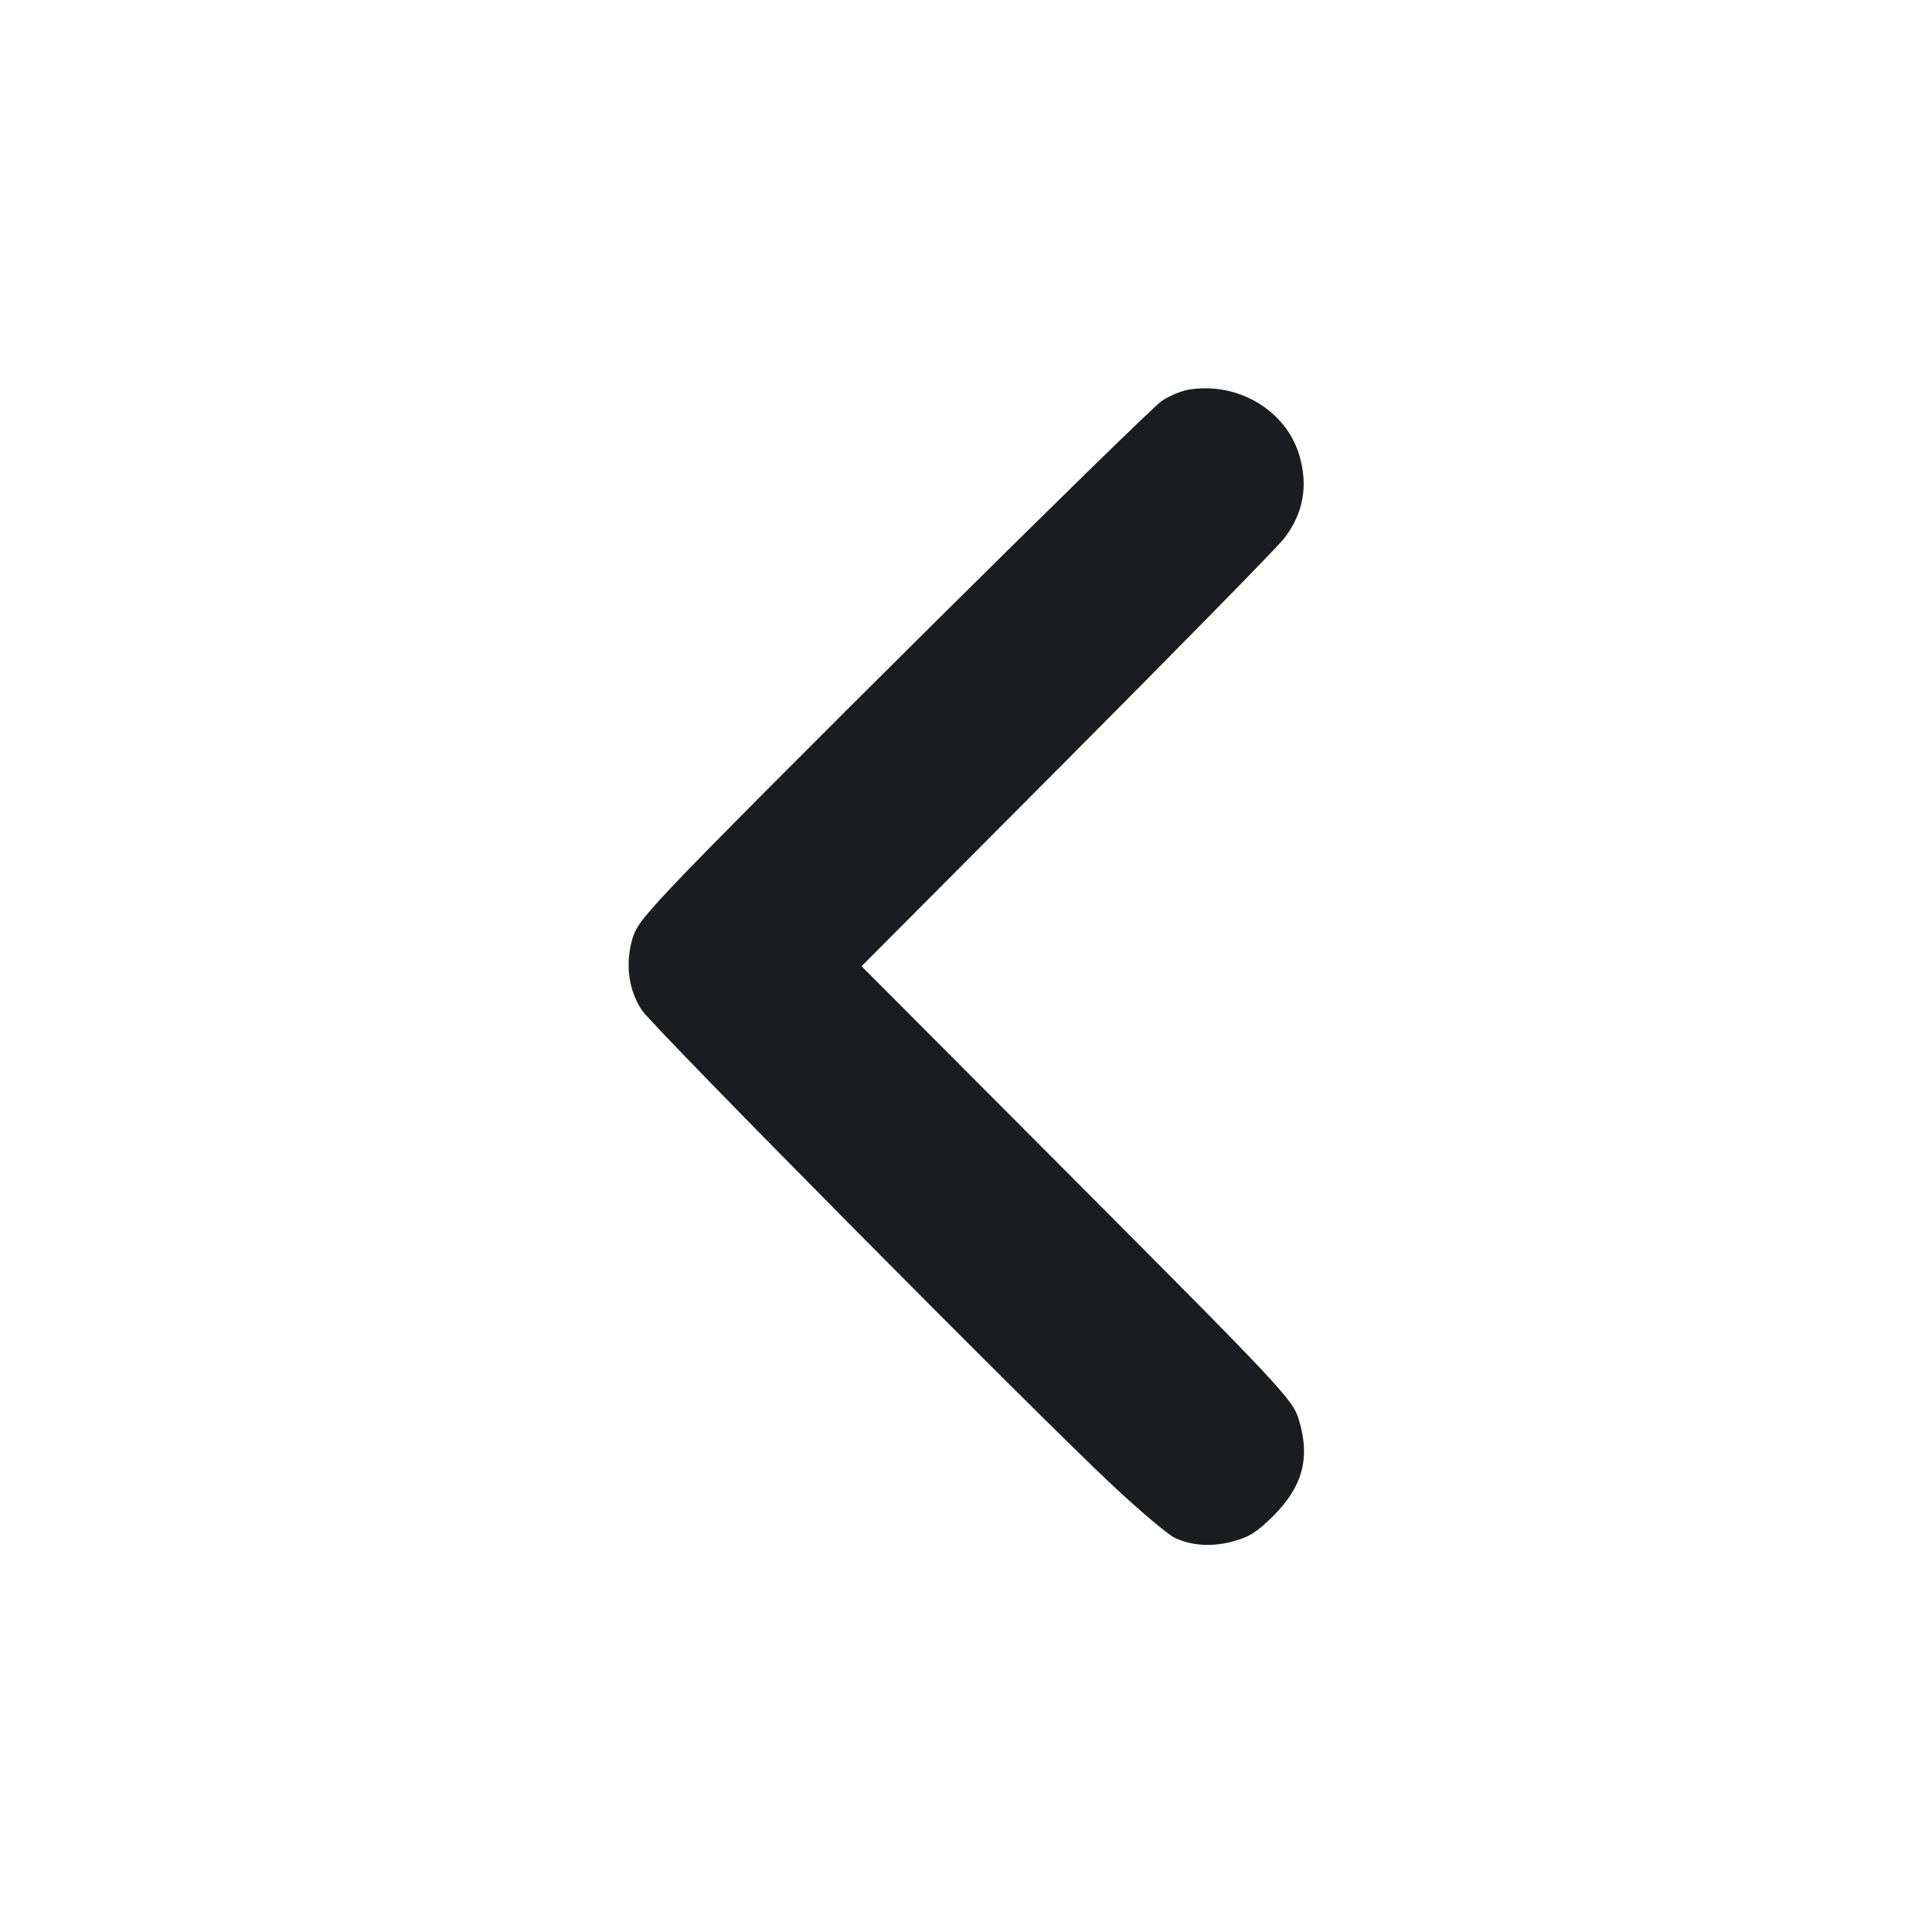 <svg width="16" height="16" viewBox="0 0 16 16" fill="none" xmlns="http://www.w3.org/2000/svg"><path d="M9.849 3.226 C 9.788 3.235,9.686 3.277,9.623 3.319 C 9.500 3.400,6.034 6.838,5.548 7.361 C 5.297 7.631,5.257 7.687,5.228 7.809 C 5.180 8.009,5.211 8.207,5.315 8.365 C 5.410 8.509,8.591 11.720,9.221 12.308 C 9.445 12.517,9.673 12.709,9.728 12.735 C 9.872 12.804,10.048 12.813,10.227 12.761 C 10.354 12.724,10.413 12.685,10.549 12.550 C 10.787 12.311,10.851 12.074,10.759 11.766 C 10.706 11.587,10.653 11.531,8.709 9.581 L 7.135 8.002 8.829 6.301 C 9.761 5.365,10.573 4.537,10.633 4.461 C 10.793 4.256,10.836 4.024,10.760 3.769 C 10.650 3.399,10.253 3.162,9.849 3.226 " fill="#1A1C1F" stroke="none" fill-rule="evenodd"></path></svg>